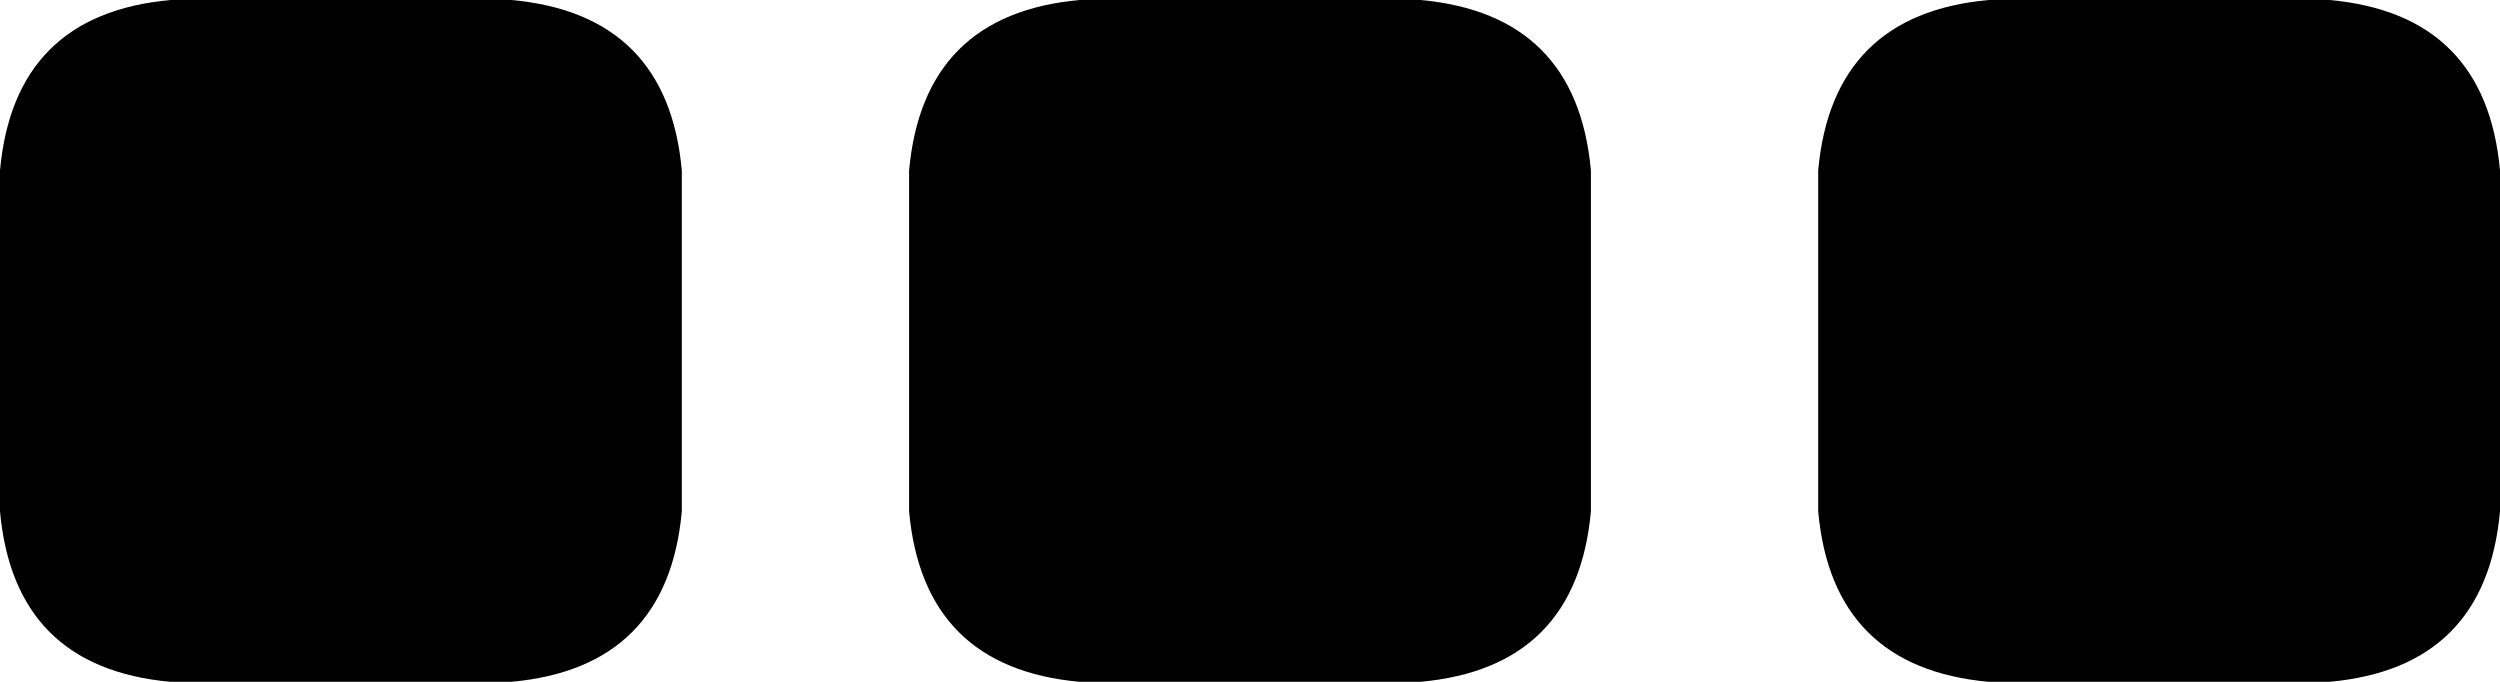 <svg xmlns="http://www.w3.org/2000/svg" viewBox="0 0 352 96">
    <path d="M 0 24 Q 2 2 24 0 L 72 0 Q 94 2 96 24 L 96 72 Q 94 94 72 96 L 24 96 Q 2 94 0 72 L 0 24 L 0 24 Z M 128 24 Q 130 2 152 0 L 200 0 Q 222 2 224 24 L 224 72 Q 222 94 200 96 L 152 96 Q 130 94 128 72 L 128 24 L 128 24 Z M 280 0 L 328 0 Q 350 2 352 24 L 352 72 Q 350 94 328 96 L 280 96 Q 258 94 256 72 L 256 24 Q 258 2 280 0 L 280 0 Z"/>
</svg>
